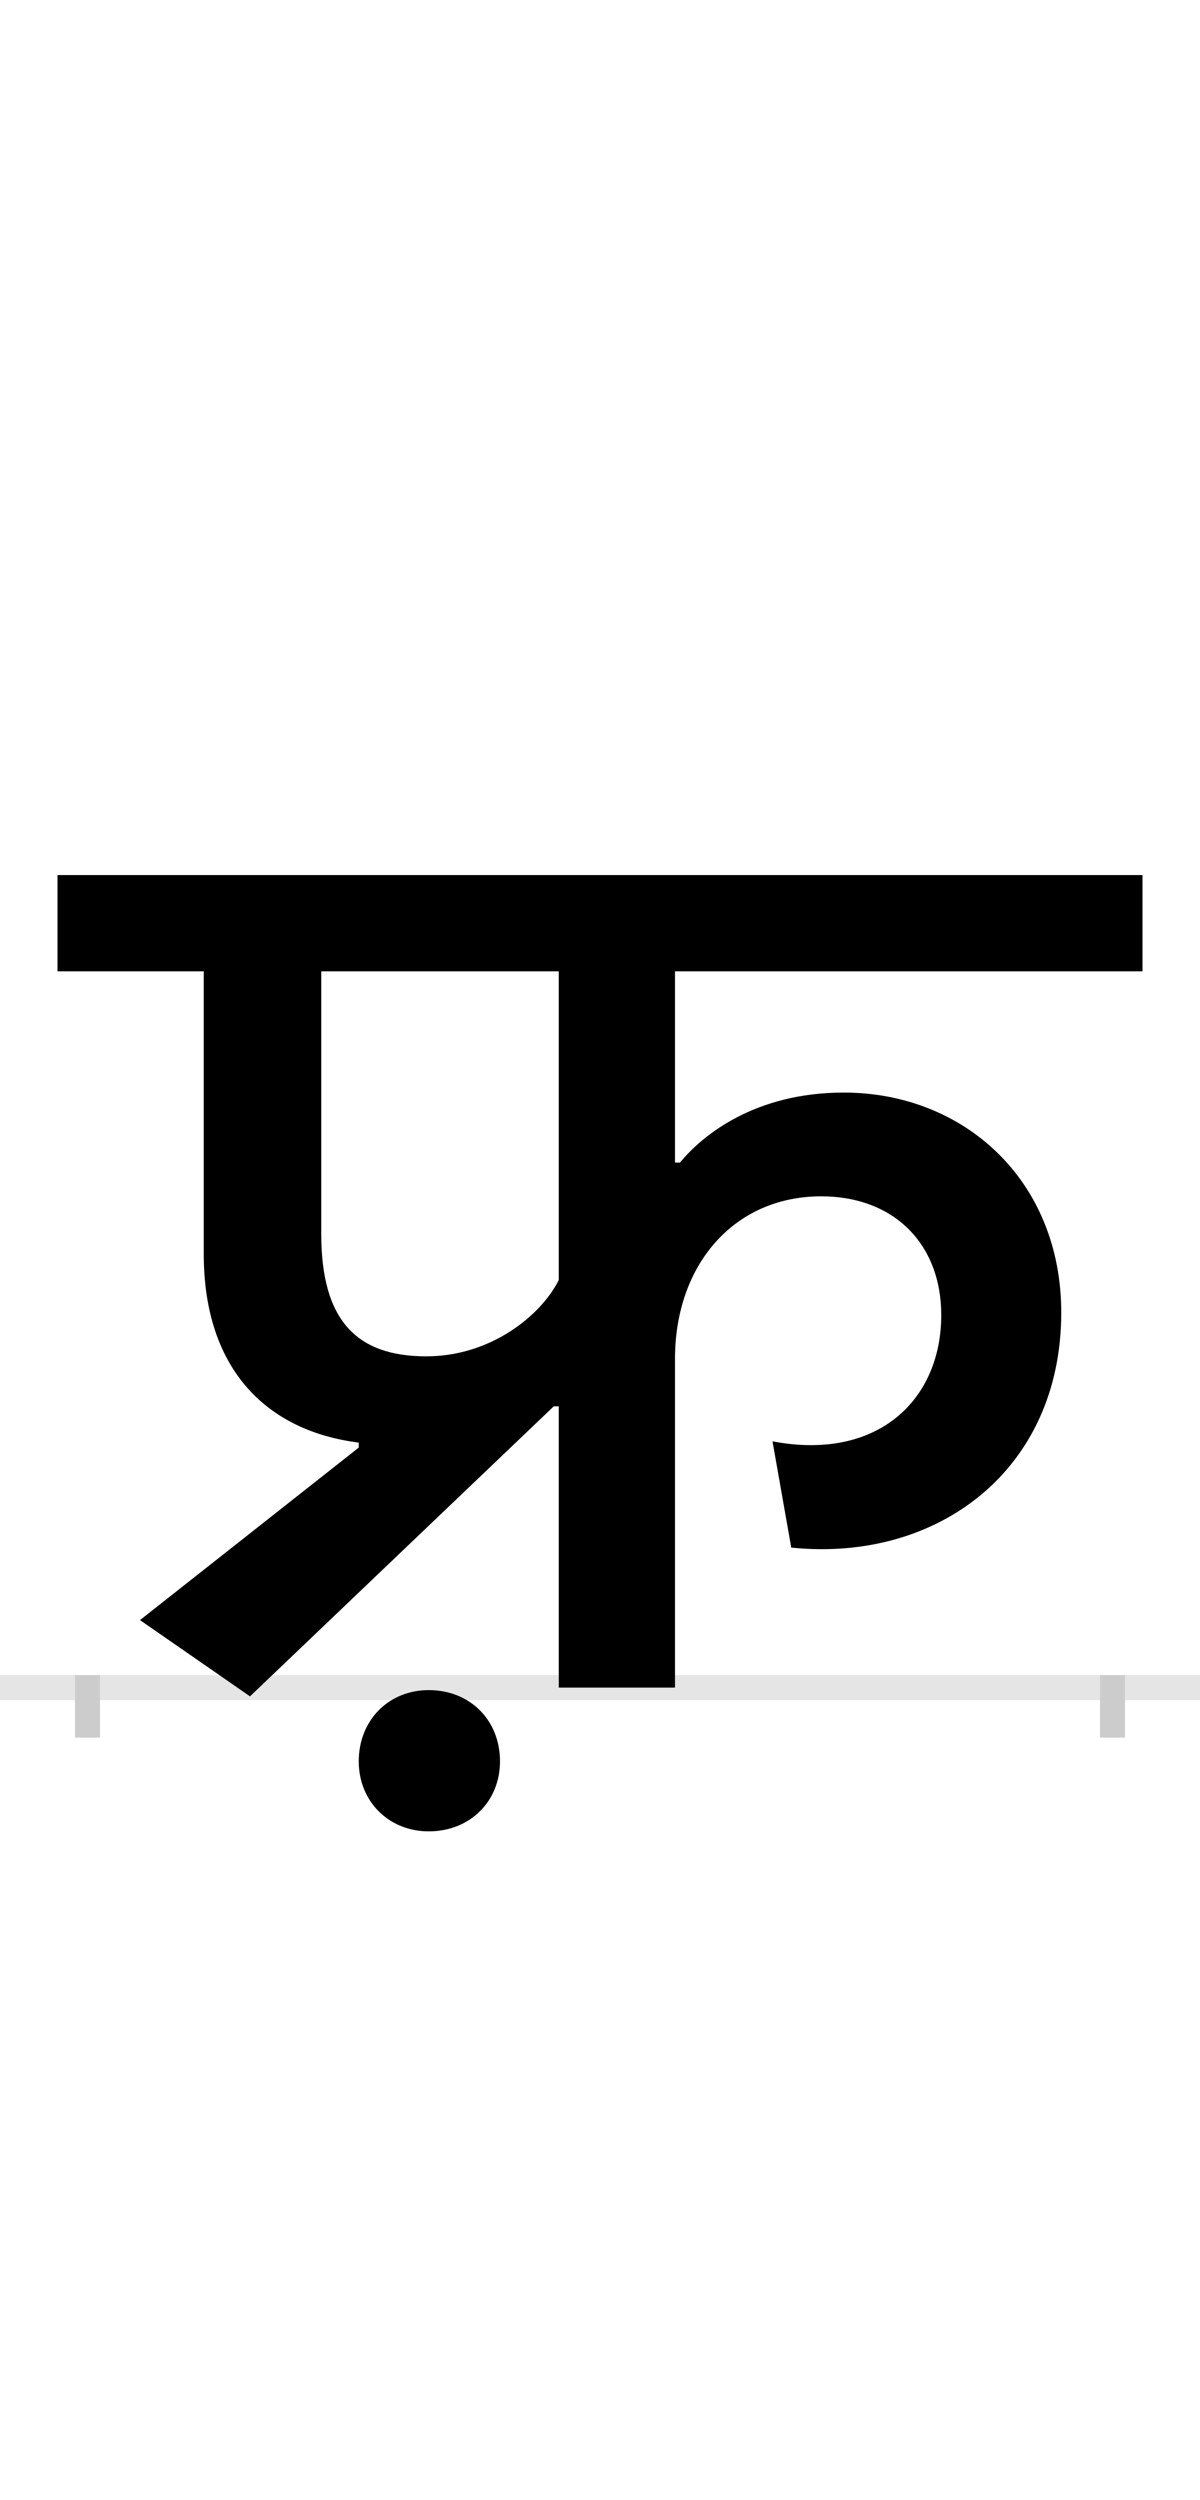 <?xml version="1.0" encoding="UTF-8"?>
<svg height="200.0" version="1.1" width="96.0" xmlns="http://www.w3.org/2000/svg" xmlns:xlink="http://www.w3.org/1999/xlink">
 <rect width="100%" height="100%" fill="#808080" stroke="none"/>
 <path d="M0,0 l96,0 l0,200 l-96,0 Z M0,0" fill="rgb(255,255,255)" transform="matrix(1,0,0,-1,0.0,200.0)"/>
 <path d="M0,0 l96,0" fill="none" stroke="rgb(229,229,229)" stroke-width="2" transform="matrix(1,0,0,-1,0.0,135.0)"/>
 <path d="M0,1 l0,-5" fill="none" stroke="rgb(204,204,204)" stroke-width="2" transform="matrix(1,0,0,-1,7.0,135.0)"/>
 <path d="M0,1 l0,-5" fill="none" stroke="rgb(204,204,204)" stroke-width="2" transform="matrix(1,0,0,-1,89.0,135.0)"/>
 <path d="M217,192 l-175,-138 l88,-61 l243,232 l4,0 l0,-225 l93,0 l0,263 c0,75,47,130,117,130 c58,0,96,-38,96,-95 c0,-68,-51,-117,-135,-101 l15,-85 c117,-12,216,62,216,188 c0,106,-78,176,-174,176 c-71,0,-113,-34,-131,-56 l-4,0 l0,153 l374,0 l0,77 l-868,0 l0,-77 l117,0 l0,-226 c0,-94,52,-142,124,-151 Z M271,265 c-56,0,-84,29,-84,98 l0,210 l190,0 l0,-247 c-14,-28,-54,-61,-106,-61 Z M217,-59 c0,-32,24,-56,56,-56 c33,0,57,24,57,56 c0,33,-24,57,-57,57 c-32,0,-56,-24,-56,-57 Z M217,-59" fill="rgb(0,0,0)" transform="matrix(0.1,0.0,0.0,-0.1,7.0,135.0)"/>
</svg>